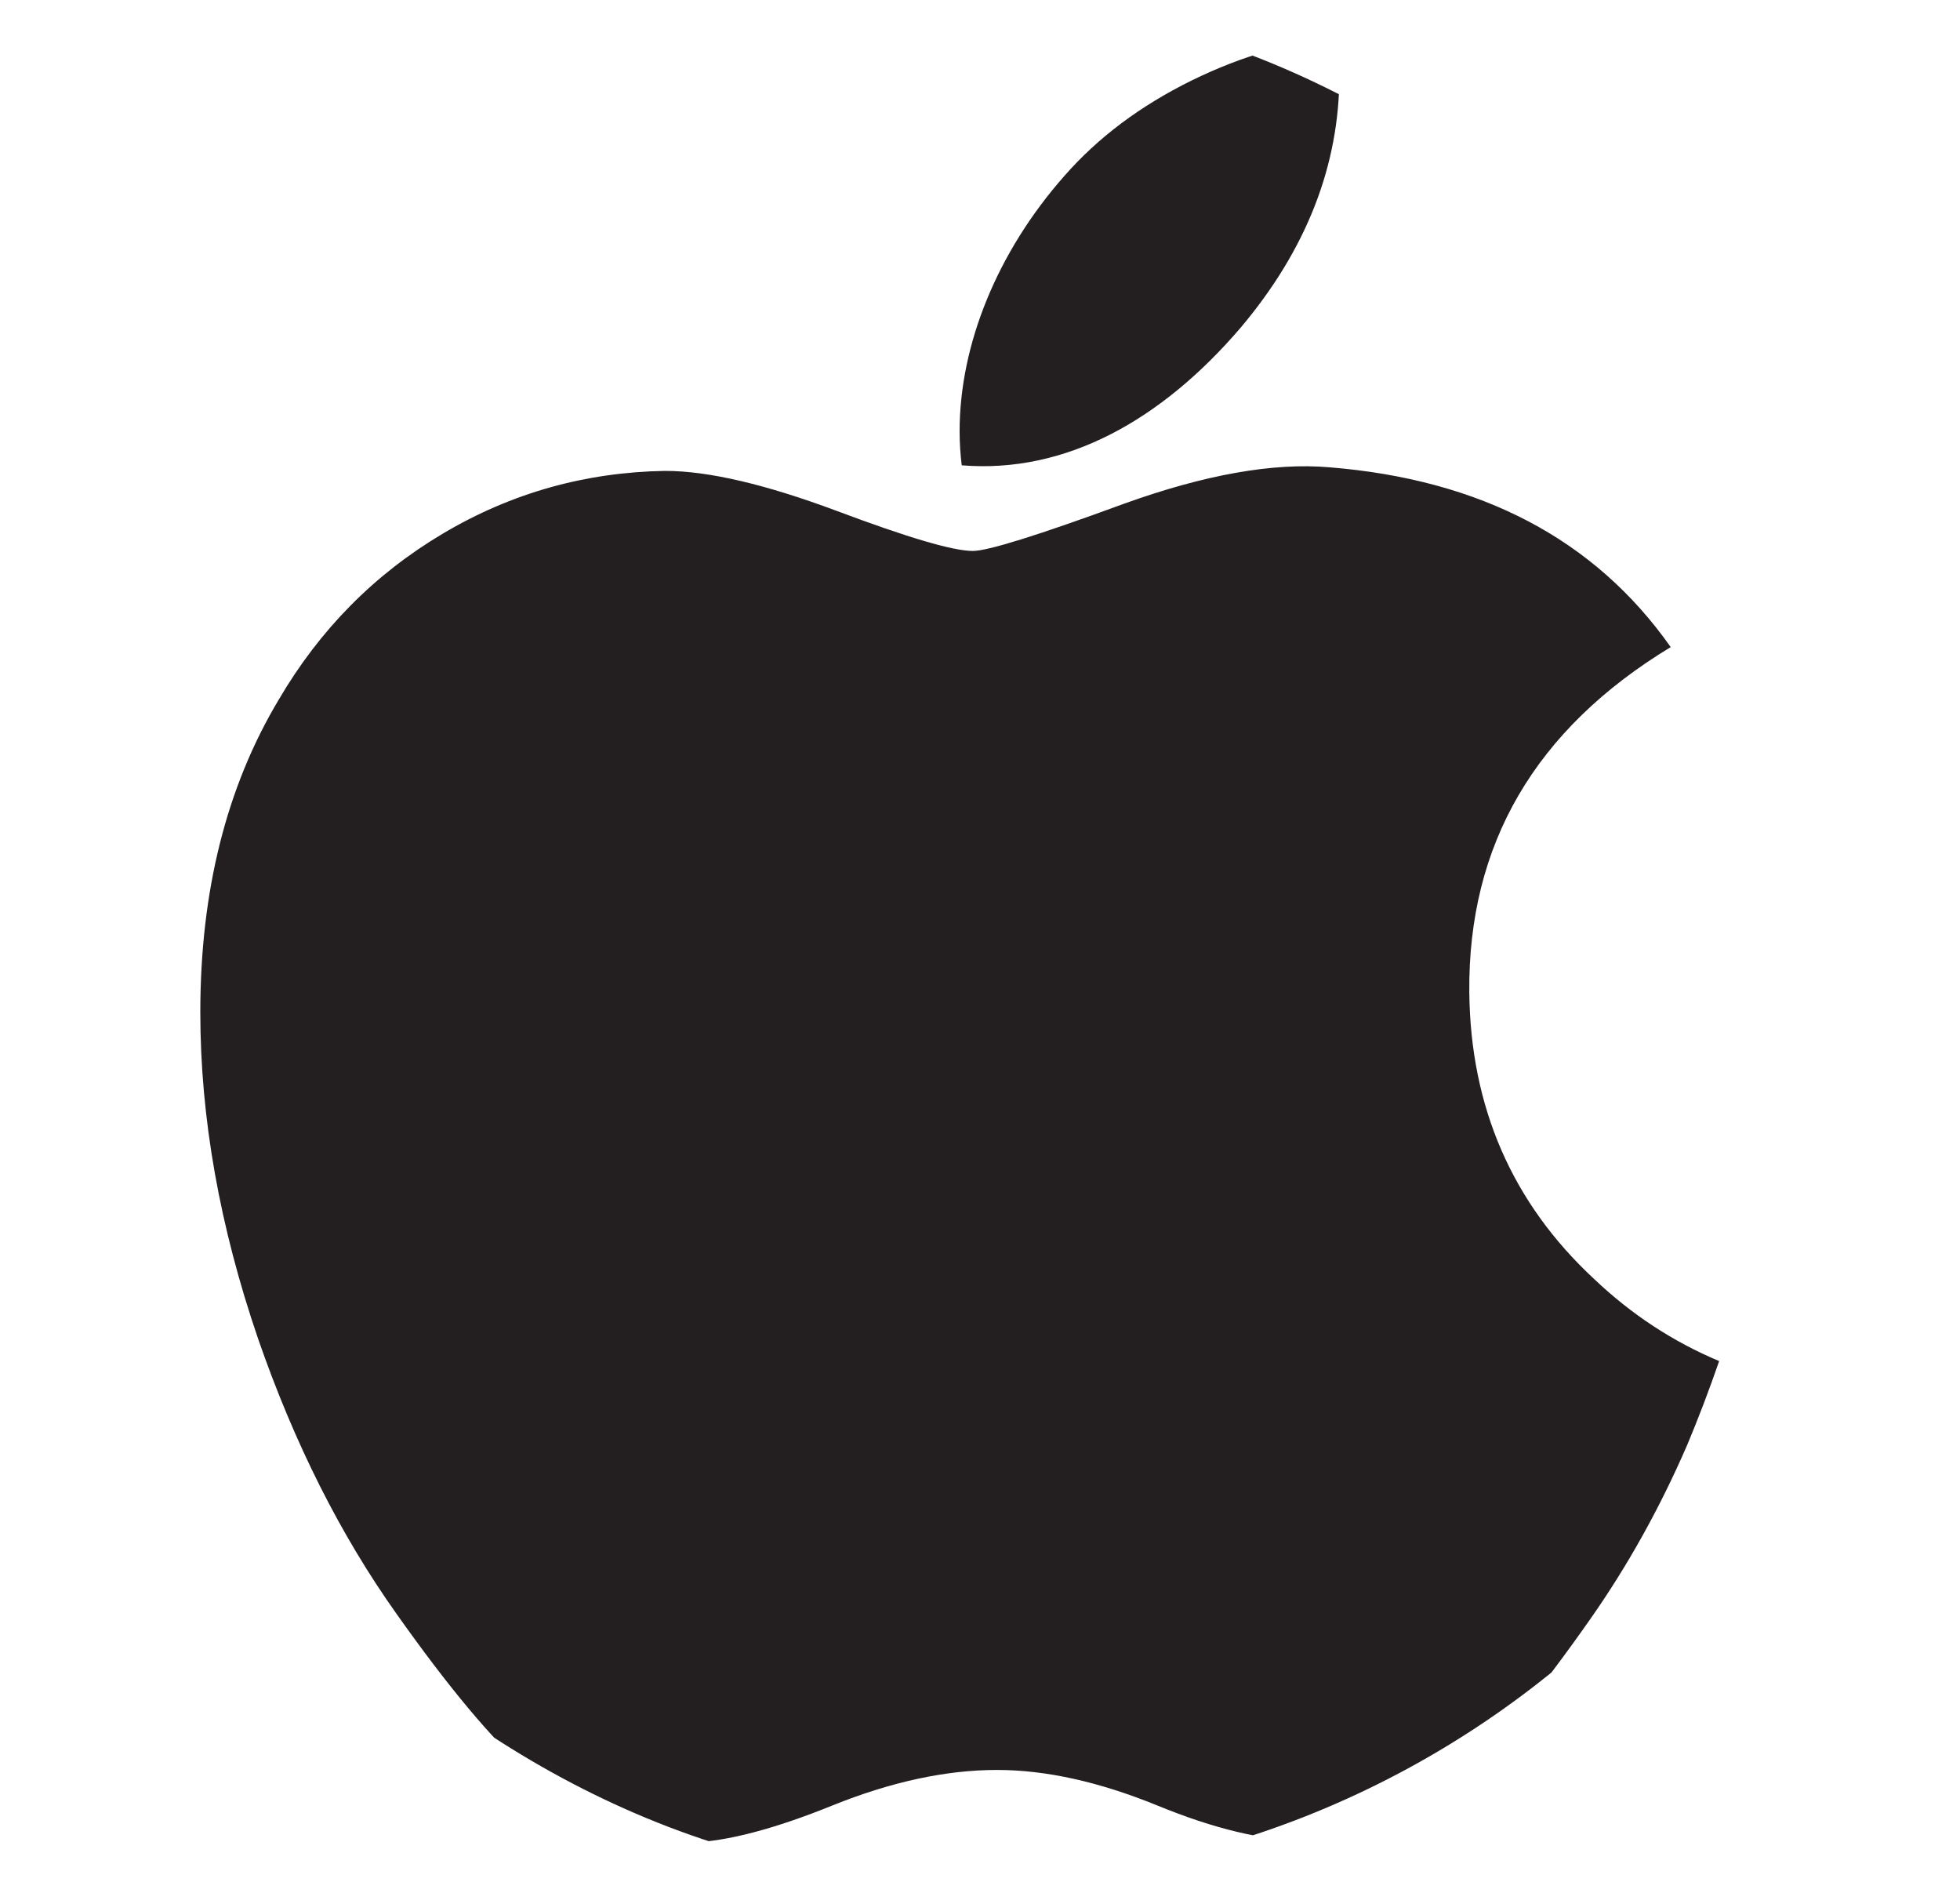 <svg width="25" height="24" viewBox="0 0 25 24" fill="none" xmlns="http://www.w3.org/2000/svg">
<g clip-path="url(#clip0_773_17399)">
<path d="M21.522 18.423C21.174 19.227 20.762 19.966 20.285 20.646C19.635 21.573 19.103 22.215 18.692 22.571C18.056 23.156 17.375 23.456 16.645 23.473C16.121 23.473 15.489 23.324 14.754 23.021C14.016 22.721 13.338 22.571 12.718 22.571C12.068 22.571 11.371 22.721 10.625 23.021C9.878 23.324 9.276 23.481 8.816 23.497C8.116 23.527 7.418 23.219 6.722 22.571C6.278 22.184 5.722 21.519 5.056 20.578C4.342 19.573 3.755 18.407 3.294 17.078C2.802 15.643 2.555 14.253 2.555 12.908C2.555 11.366 2.888 10.037 3.555 8.923C4.079 8.028 4.777 7.322 5.65 6.804C6.523 6.286 7.466 6.022 8.482 6.005C9.037 6.005 9.766 6.177 10.672 6.515C11.575 6.854 12.155 7.026 12.409 7.026C12.6 7.026 13.244 6.825 14.336 6.424C15.369 6.052 16.241 5.898 16.955 5.959C18.89 6.115 20.343 6.878 21.31 8.252C19.58 9.301 18.724 10.769 18.741 12.653C18.756 14.121 19.289 15.342 20.335 16.312C20.809 16.762 21.339 17.11 21.928 17.357C21.8 17.727 21.665 18.082 21.522 18.423ZM17.084 0.959C17.084 2.109 16.664 3.183 15.826 4.177C14.815 5.359 13.592 6.042 12.267 5.934C12.25 5.796 12.24 5.651 12.24 5.499C12.24 4.394 12.721 3.213 13.574 2.246C14.001 1.757 14.543 1.35 15.2 1.026C15.856 0.706 16.476 0.529 17.06 0.499C17.077 0.653 17.084 0.807 17.084 0.959V0.959Z" fill="#231F20"/>
</g>
<defs>
<clipPath id="clip0_773_17399">
<rect x="0.241" y="-0.001" width="24" height="24" rx="12" fill="white"/>
</clipPath>
</defs>
</svg>
